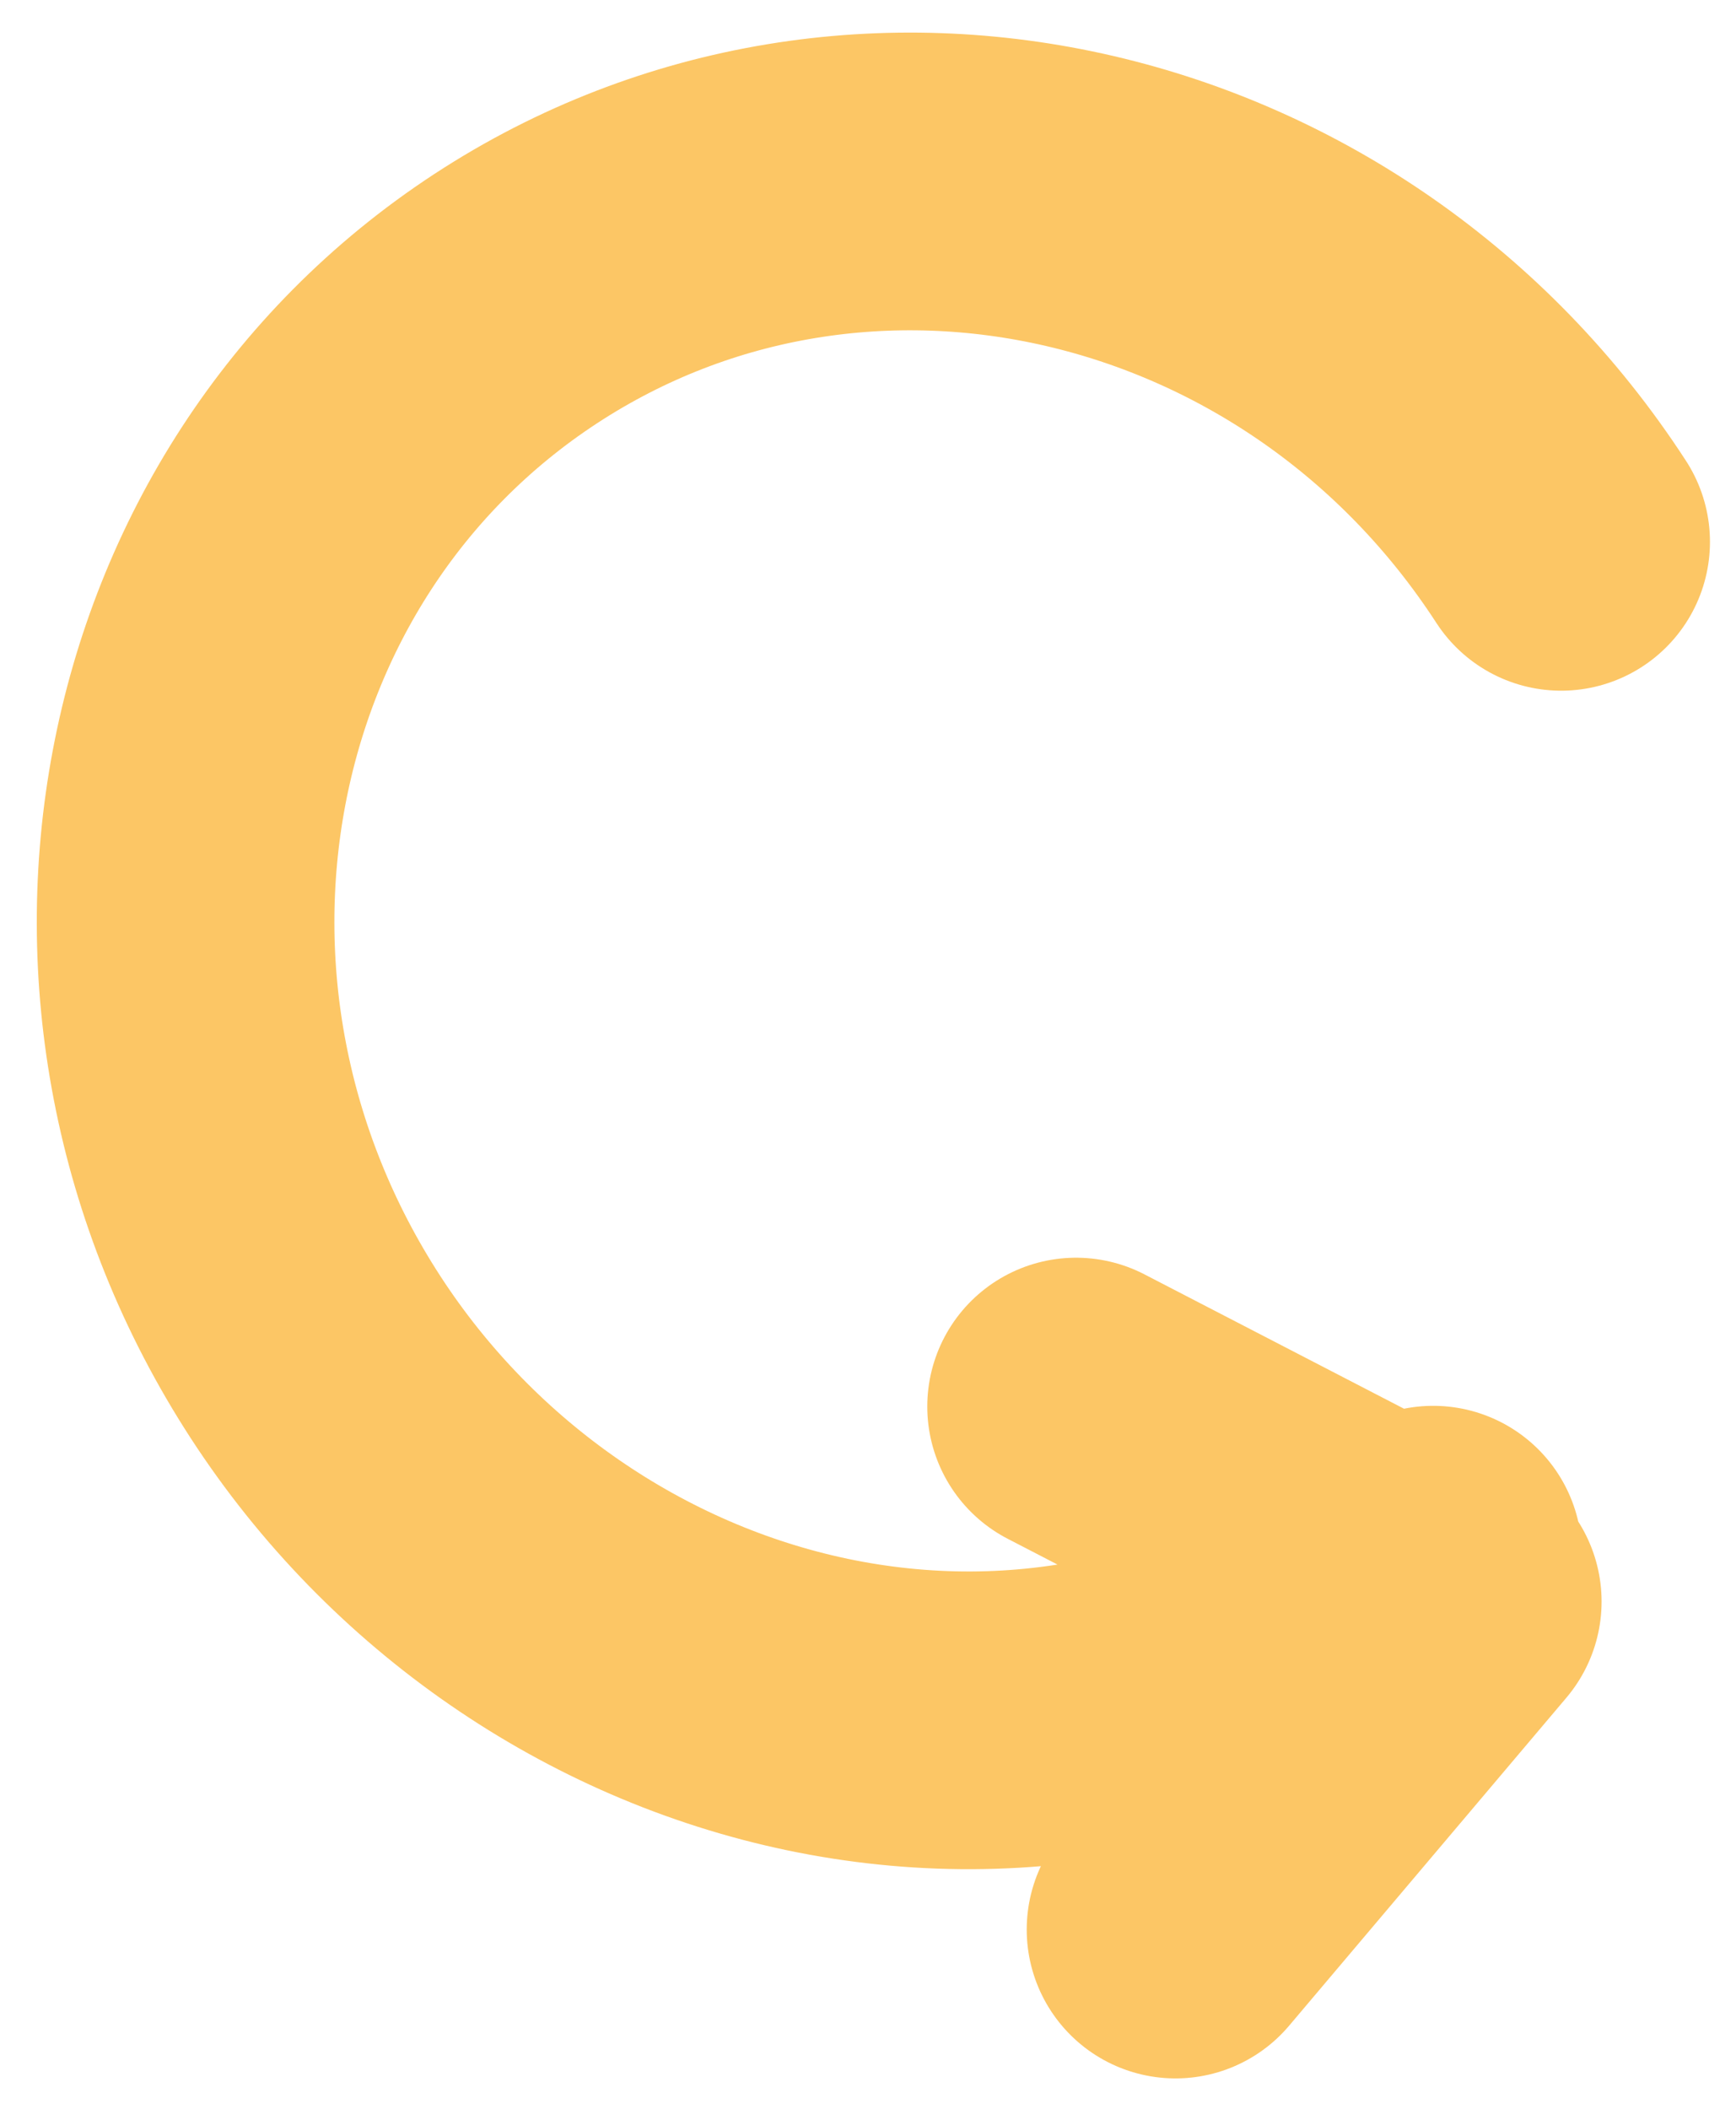 <svg xmlns="http://www.w3.org/2000/svg" width="14" height="17" viewBox="0 0 14 17">
  <path fill="none" stroke="#FCC665" stroke-width="2.4" d="M9.48 15.555l2.236-2.644-3.038-1.572m2.88 1.194c-3.11 2.446-7.13 1.306-9.013-1.592s-1.16-6.718 1.613-8.533c2.774-1.815 6.55-.938 8.432 1.96" stroke-linecap="round" stroke-linejoin="round"/>
</svg>
